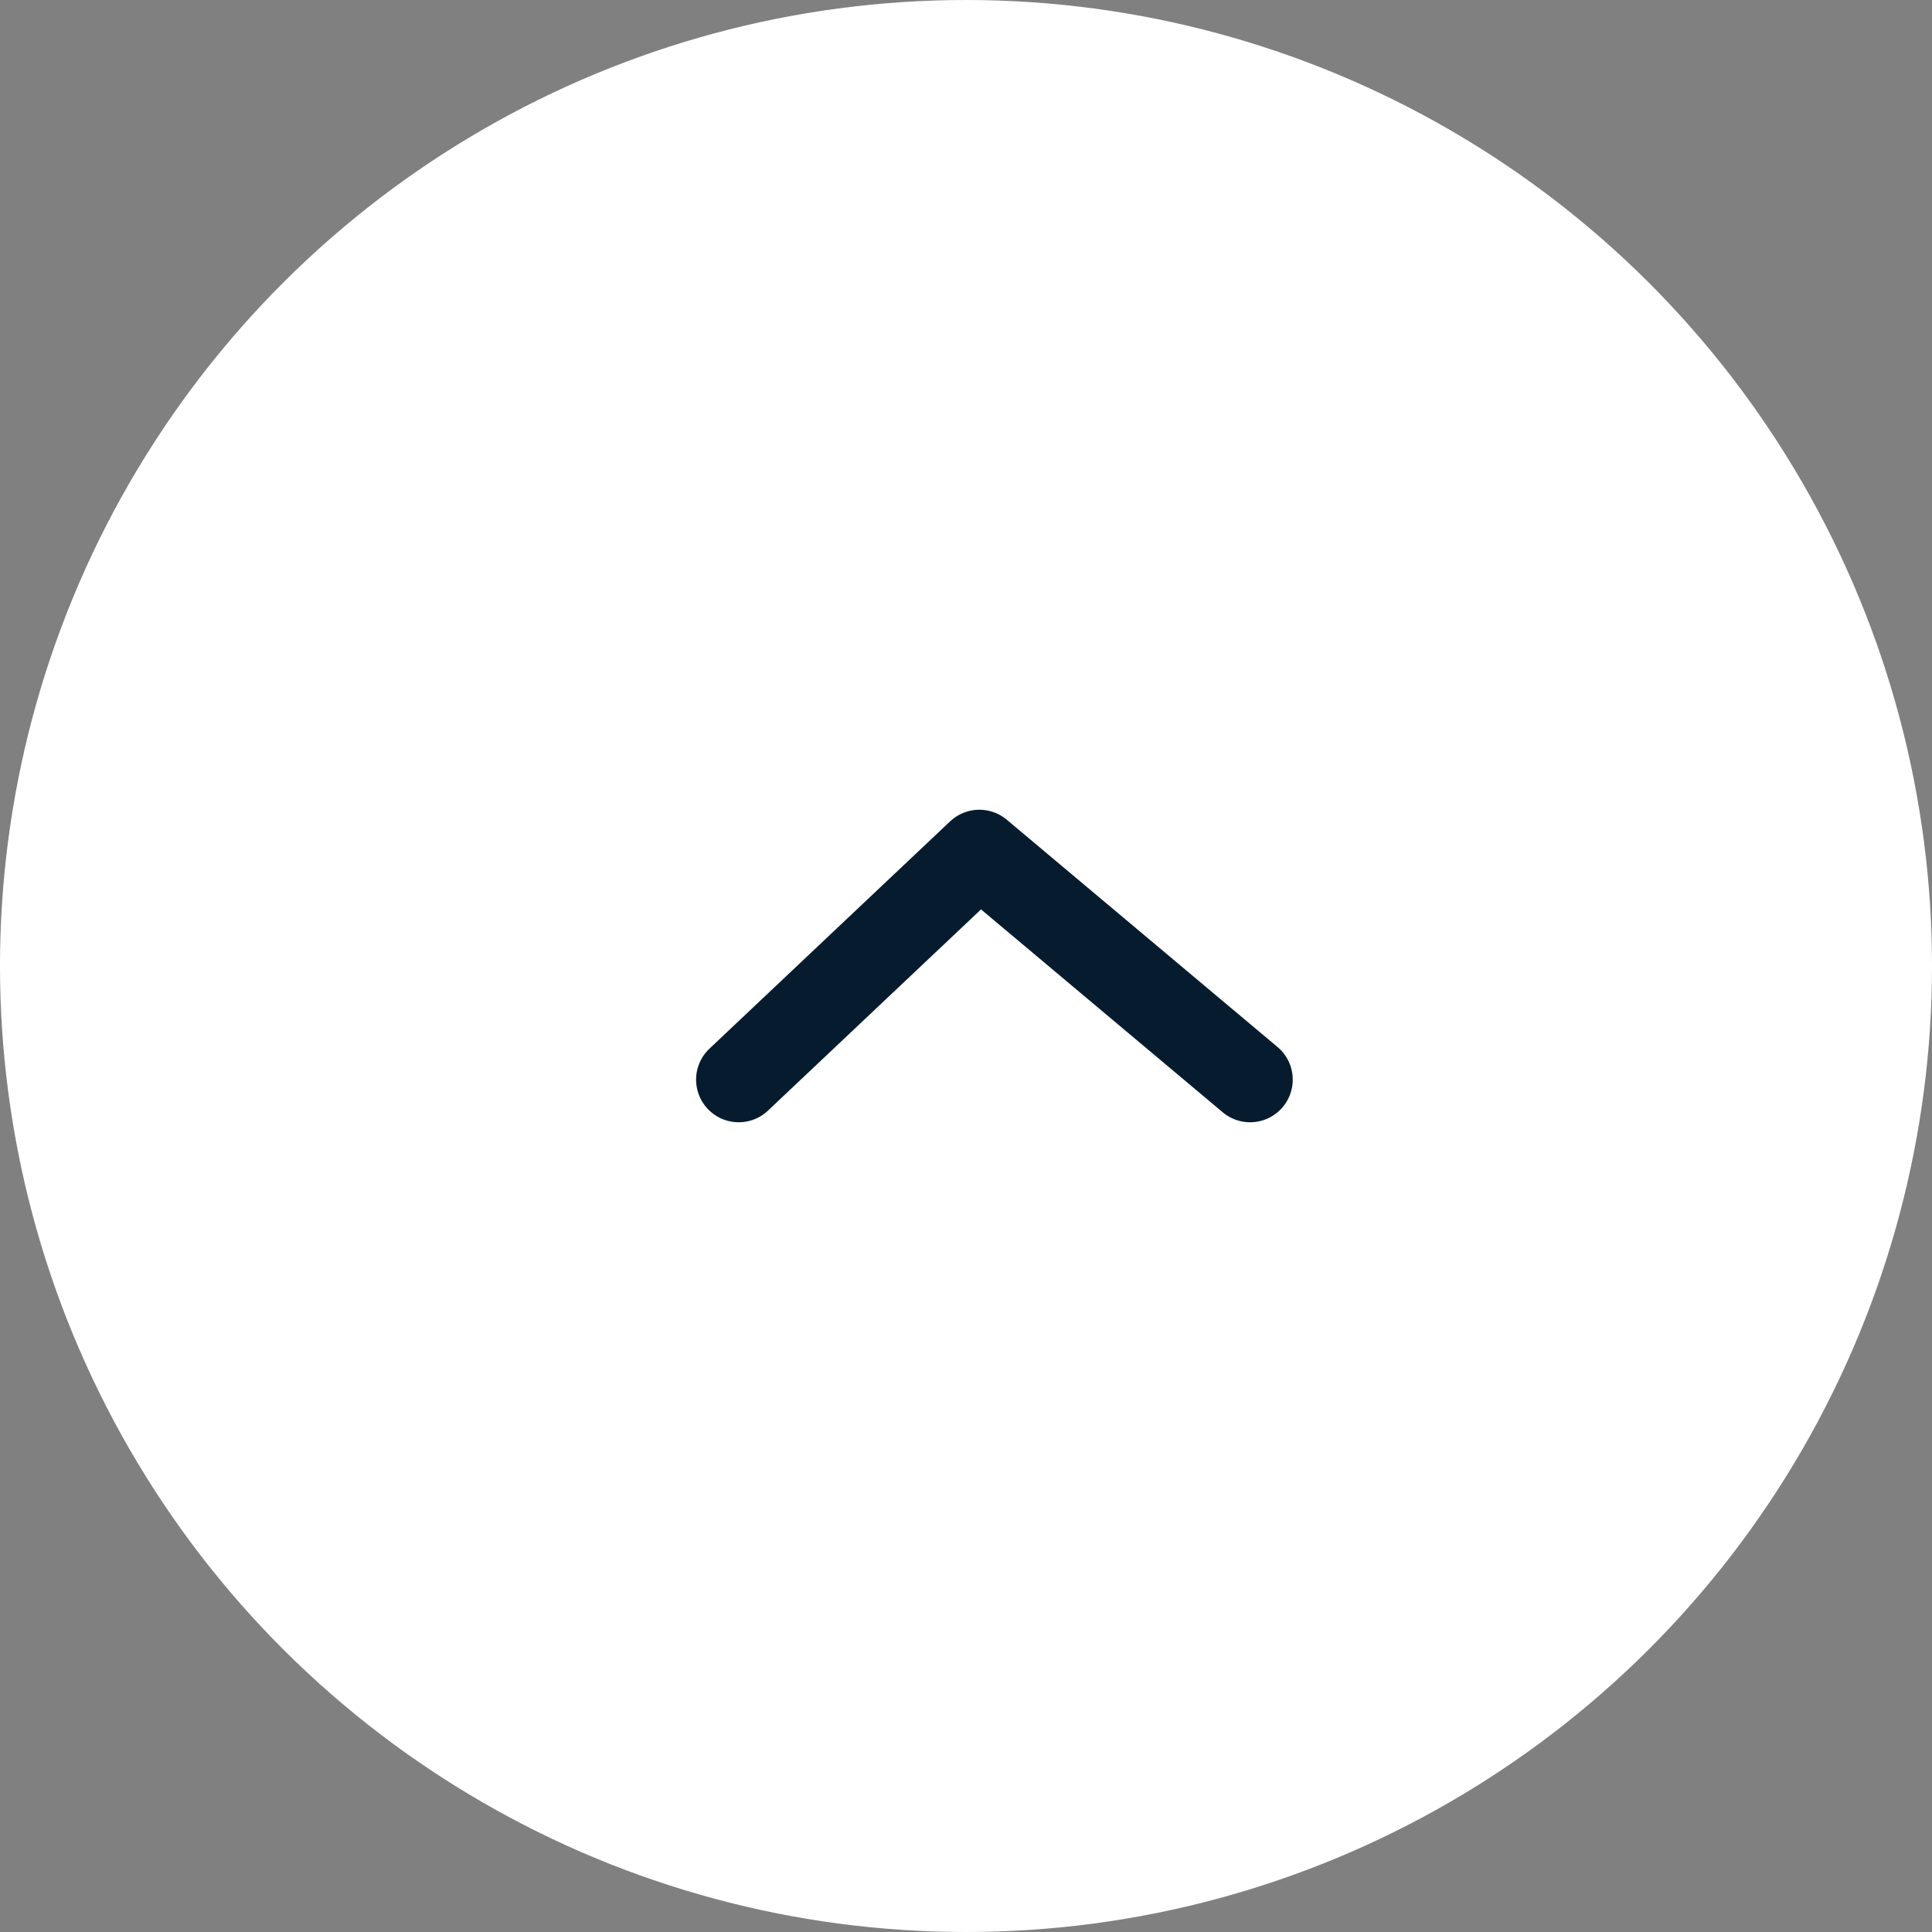 <svg width="34" height="34" viewBox="0 0 34 34" fill="none" xmlns="http://www.w3.org/2000/svg">
<rect x="0" y="0" width="34" height="34" fill="#808080" stroke="none"/>
<circle cx="17" cy="17" r="17" transform="rotate(90 17 17)" fill="white"/>
<path d="M22 19L17.235 15L13 19" stroke="#061C2E" stroke-width="1.5" stroke-linecap="round" stroke-linejoin="round"/>
</svg>
